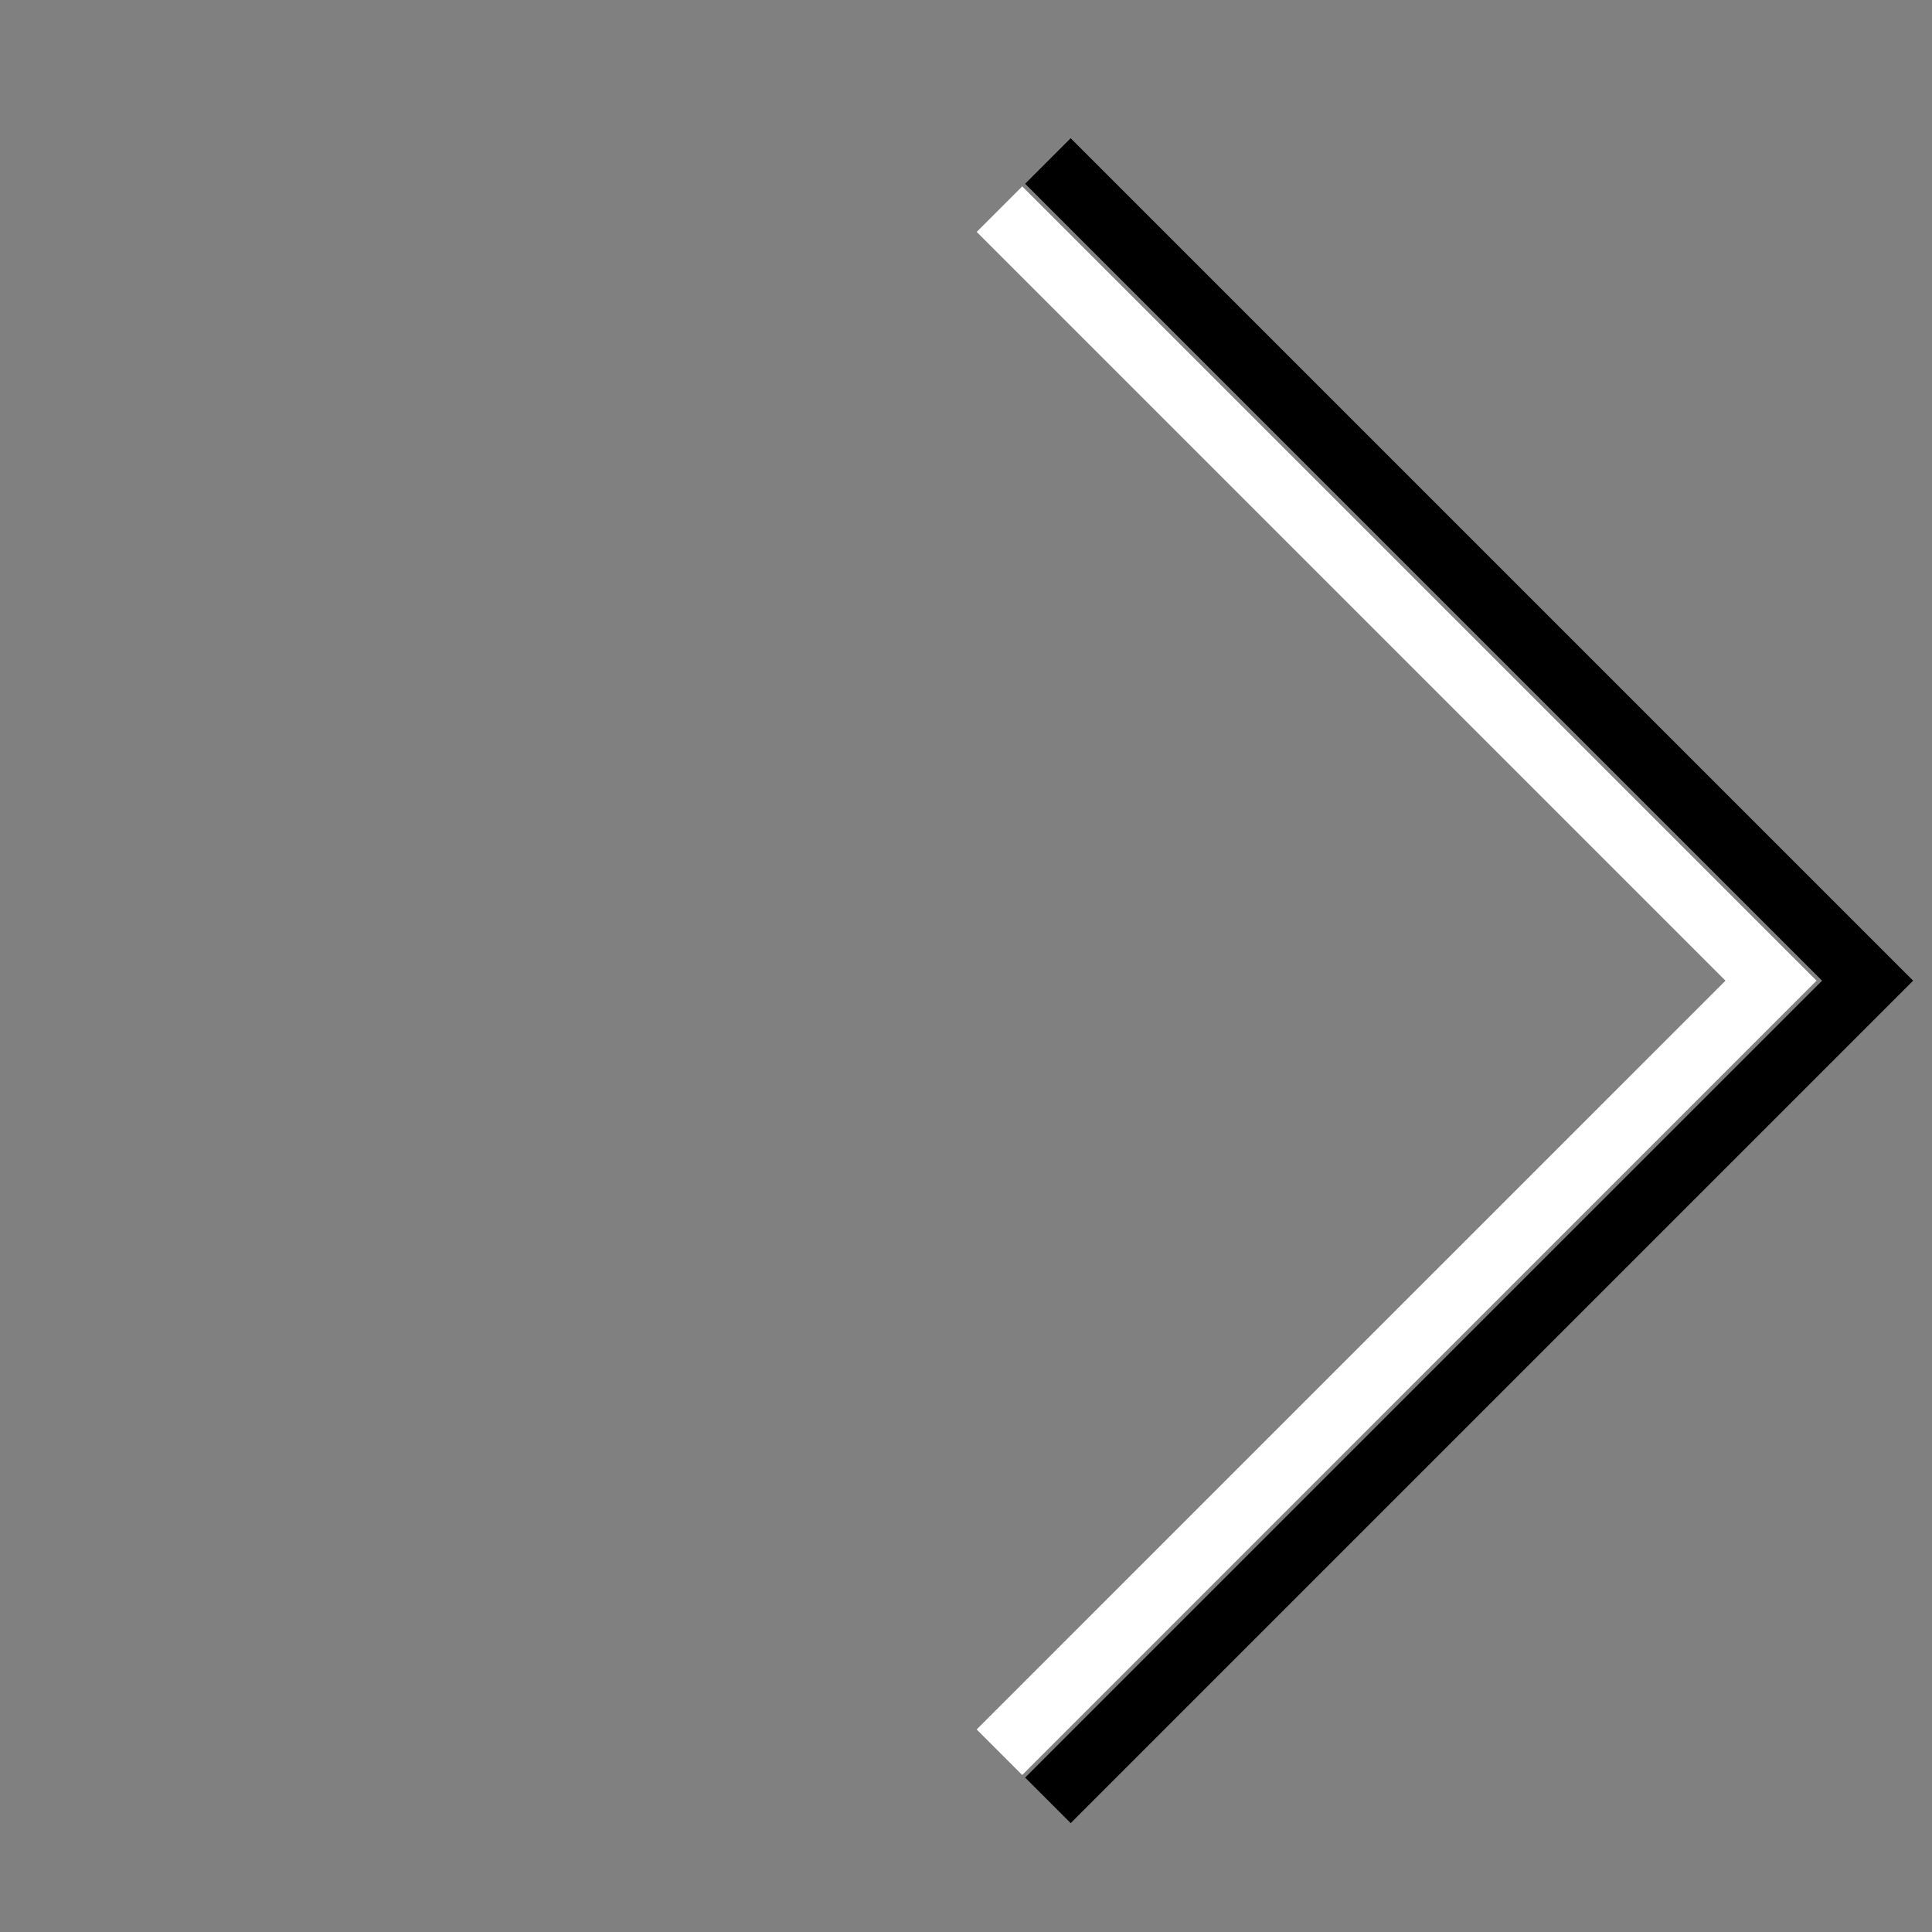 <svg width="60" height="60" viewBox="0 0 60 60" fill="none" xmlns="http://www.w3.org/2000/svg">
<rect x="0" y="0" width="60" height="60" fill="#808080" stroke="none"/>
<path d="M32.544 5L58 30.456L32.544 55.912" stroke="black" stroke-width="2"/>
<path d="M31.04 6.496L55 30.456L31.038 54.417" stroke="white" stroke-width="2"/>
</svg>
